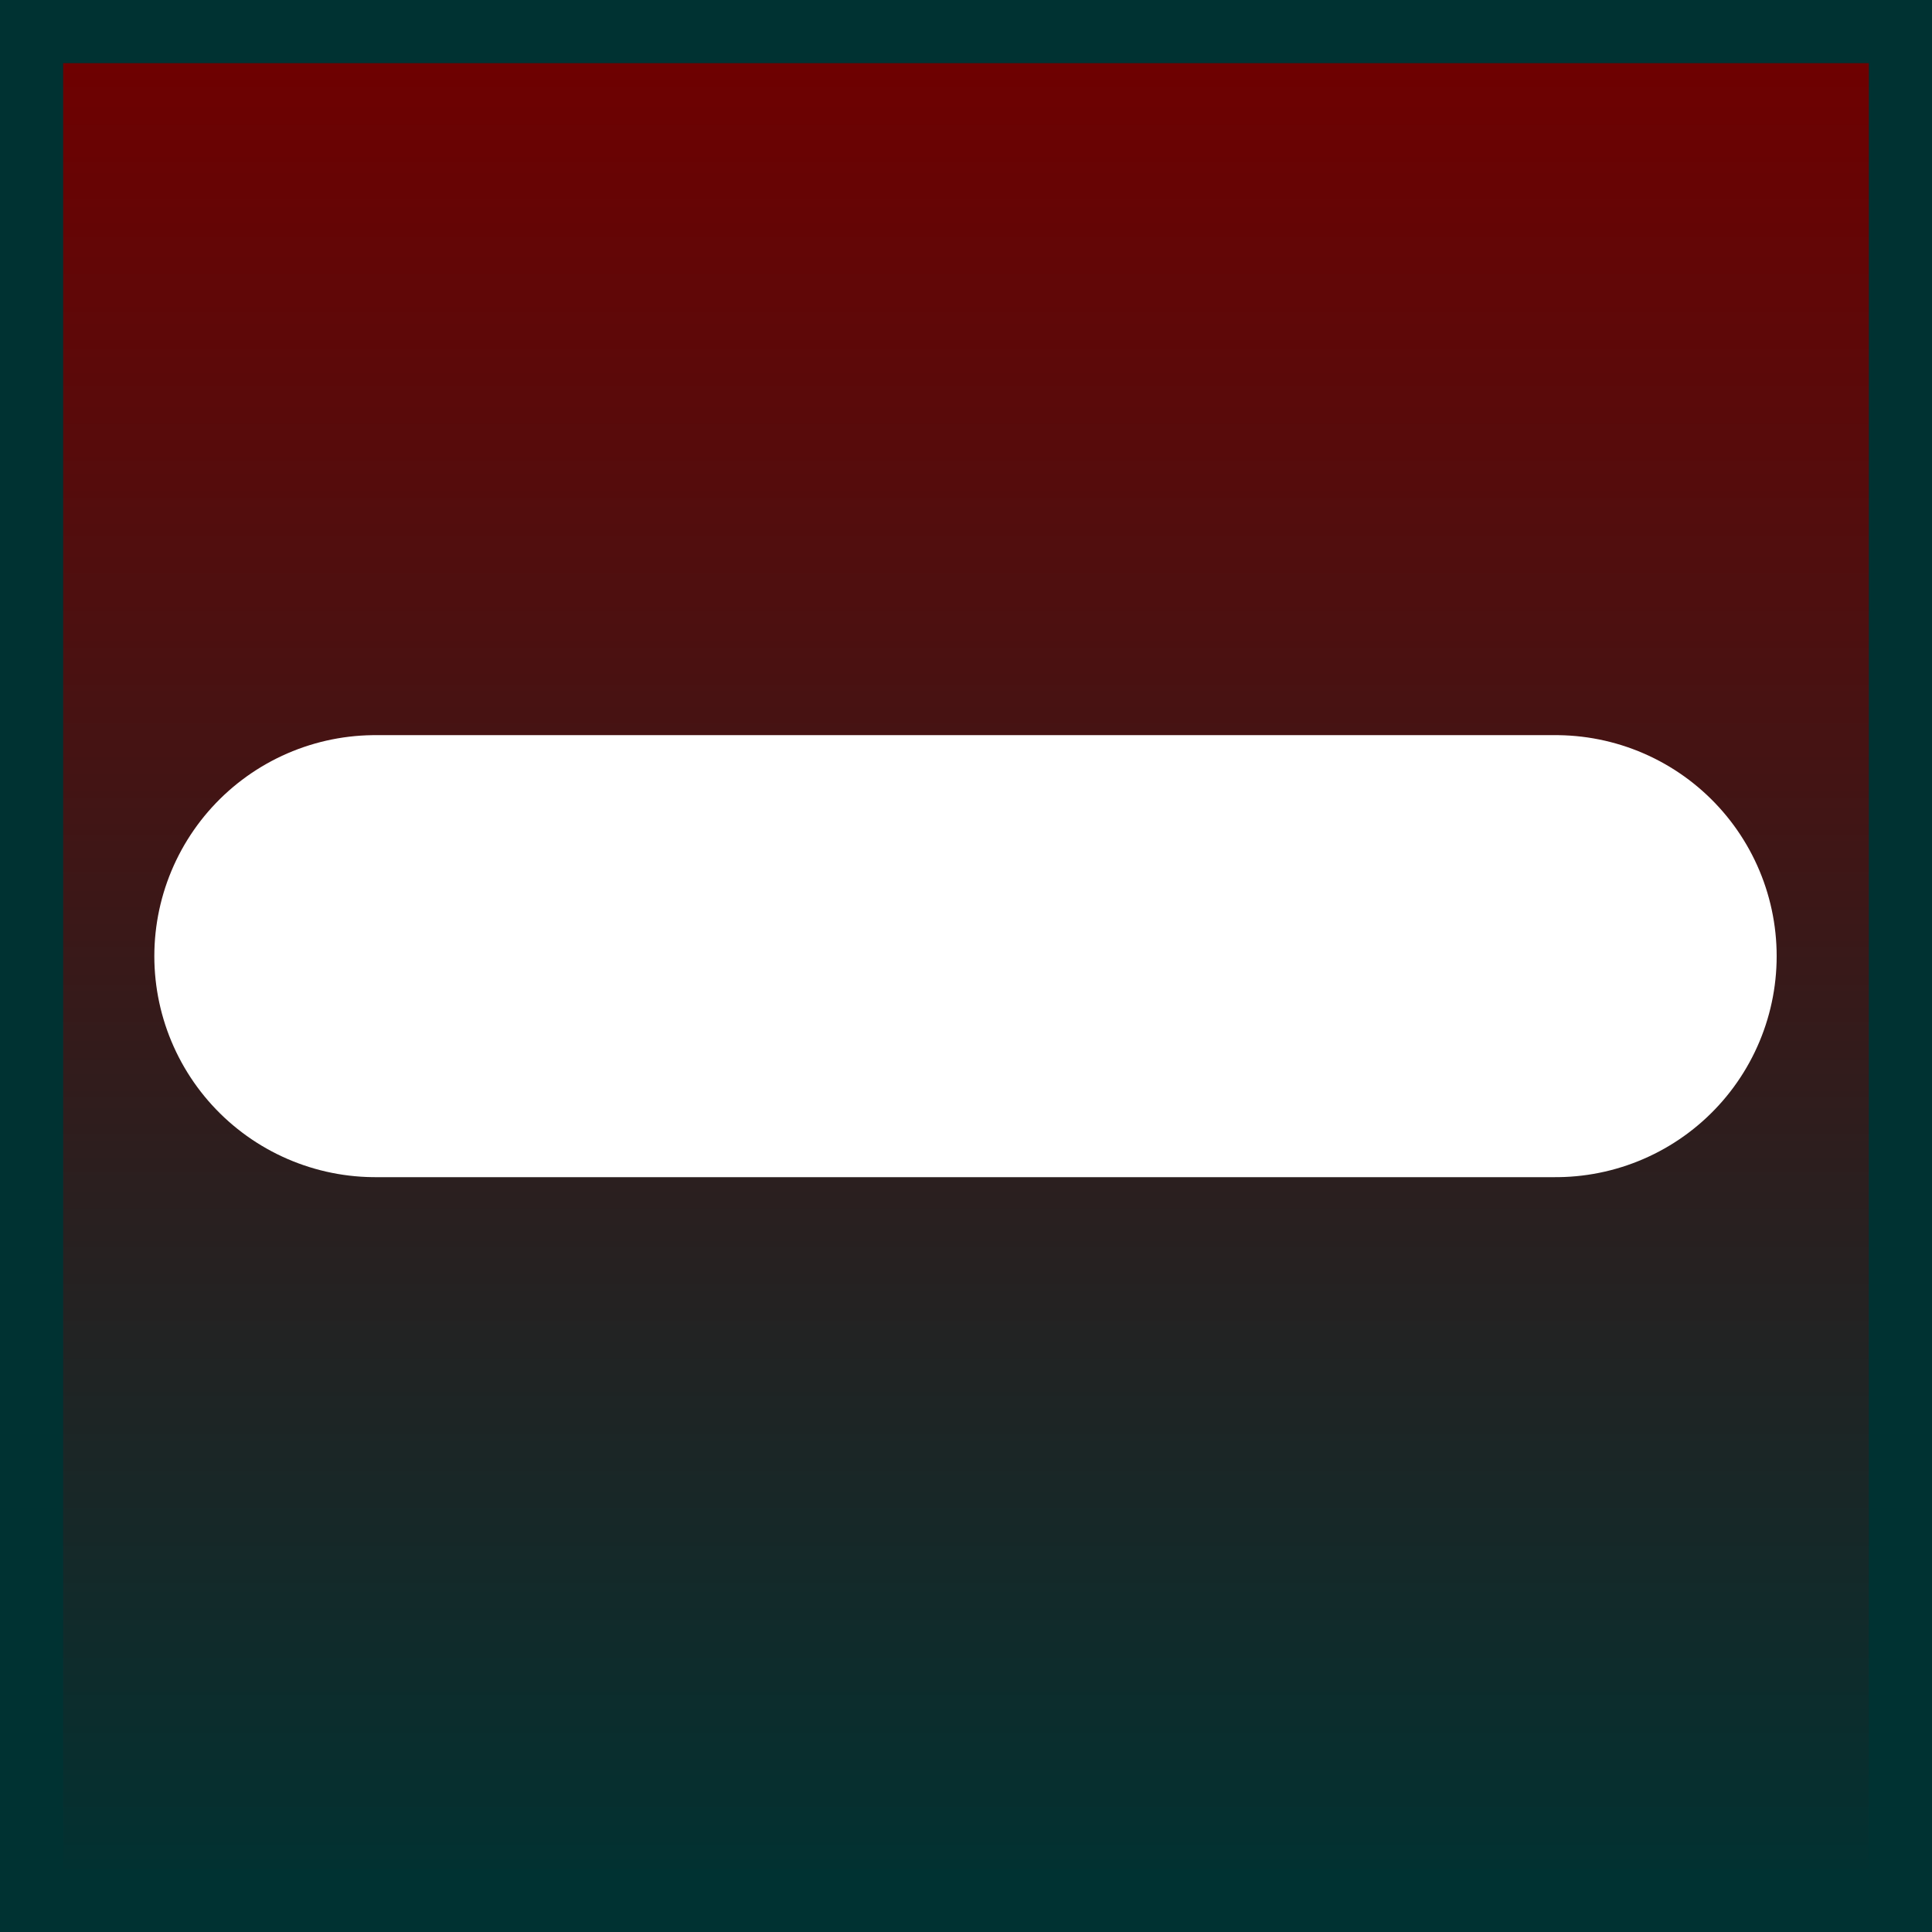 <svg version="1.1" xmlns="http://www.w3.org/2000/svg" xmlns:xlink="http://www.w3.org/1999/xlink" width="15.298" height="15.298" viewBox="0,0,15.298,15.298"><rect x="0" y="0" width="15.298" height="15.298" fill="#808080" stroke="none"/><defs><linearGradient x1="247.166" y1="165.202" x2="247.166" y2="180" gradientUnits="userSpaceOnUse" id="color-1"><stop offset="0" stop-color="#700000"/><stop offset="1" stop-color="#003232"/></linearGradient></defs><g transform="translate(-239.518,-164.952)"><g data-paper-data="{&quot;isPaintingLayer&quot;:true}" fill-rule="nonzero" stroke-linejoin="miter" stroke-miterlimit="10" stroke-dasharray="" stroke-dashoffset="0" style="mix-blend-mode: normal"><path d="M239.768,180v-14.798h14.798v14.798z" fill="url(#color-1)" stroke="#003232" stroke-width="0.5" stroke-linecap="butt"/><path d="M251.836,172.523h-9.346" fill="none" stroke="#ffffff" stroke-width="3.5" stroke-linecap="round"/></g></g></svg>